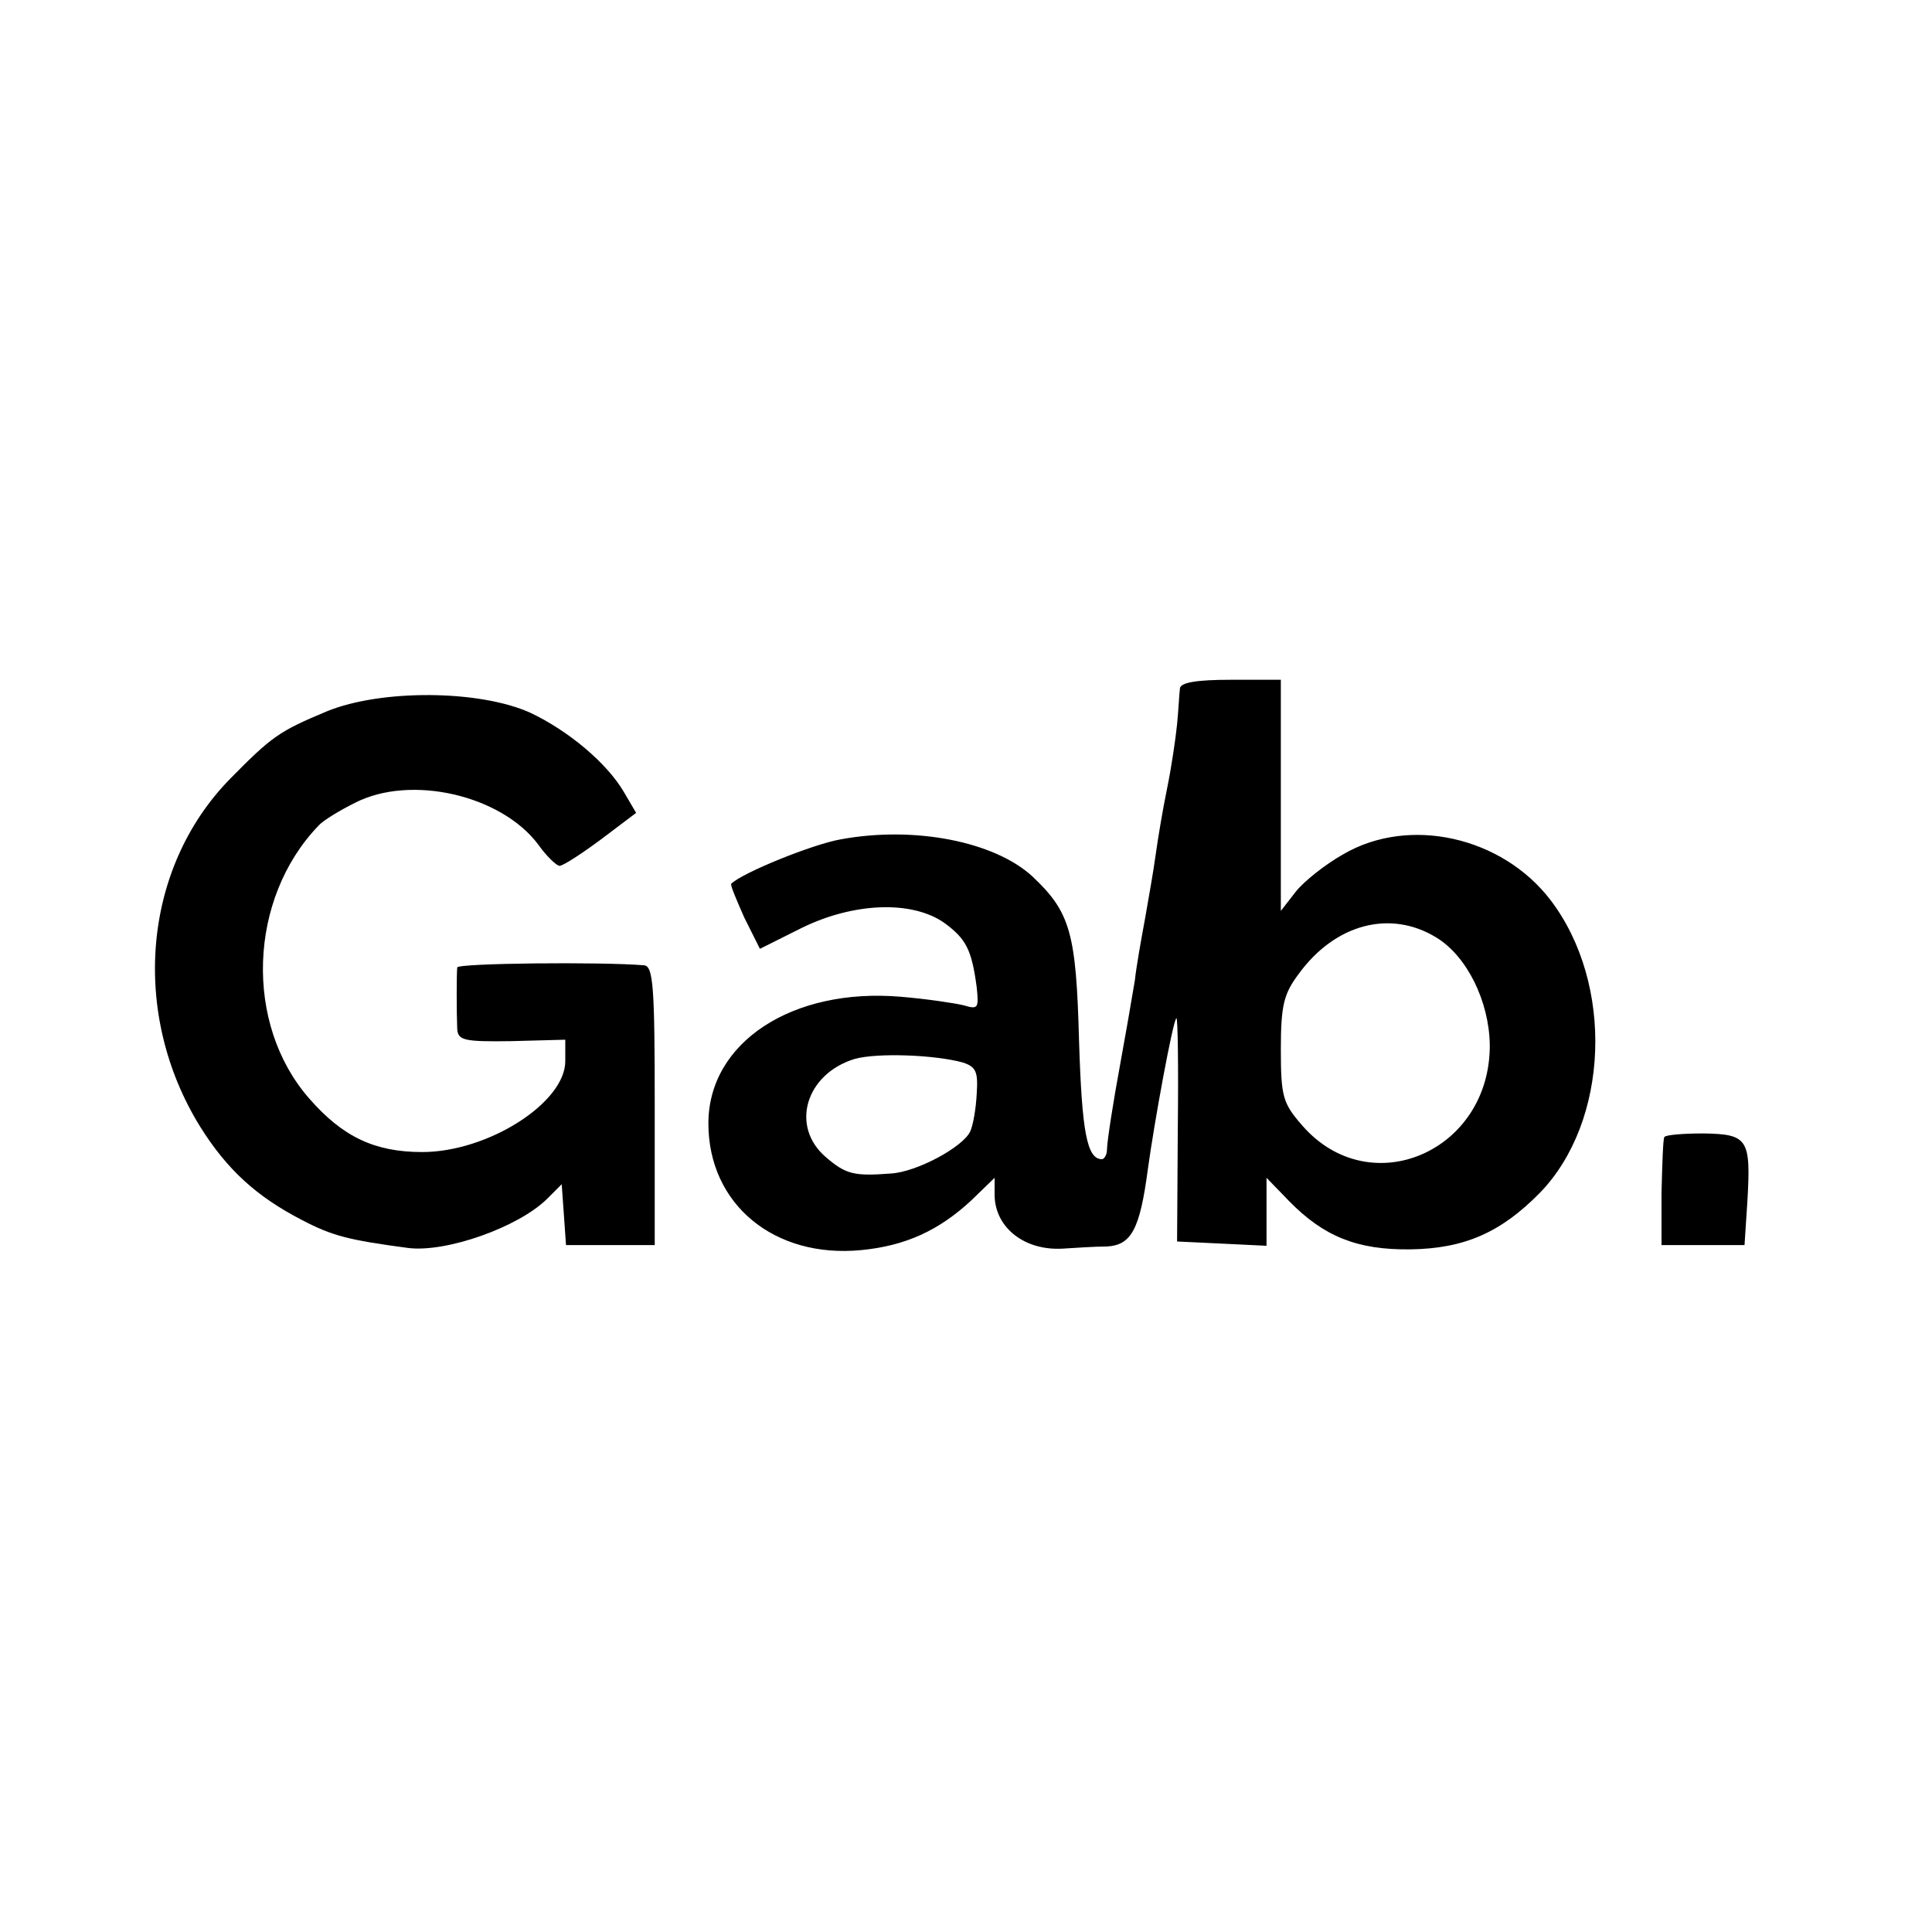 <?xml version="1.0" standalone="no"?>
<!DOCTYPE svg PUBLIC "-//W3C//DTD SVG 20010904//EN"
 "http://www.w3.org/TR/2001/REC-SVG-20010904/DTD/svg10.dtd">
<svg version="1.0" xmlns="http://www.w3.org/2000/svg"
 width="270pt" height="270pt" viewBox="0 0 270 270"
 preserveAspectRatio="xMidYMid meet">
<g transform="translate(0,270) scale(0.1,-0.1)"
fill="#000000" stroke="none">
<path d="M1649 1738 c-1 -7 -2 -30 -4 -50 -2 -20 -8 -61 -14 -90 -6 -29 -13
-71 -16 -93 -3 -22 -10 -62 -15 -90 -5 -27 -12 -66 -14 -85 -6 -36 -13 -76
-21 -120 -8 -43 -18 -105 -18 -117 0 -7 -4 -13 -7 -13 -21 0 -28 38 -32 165
-4 151 -12 180 -65 230 -53 49 -165 71 -268 52 -40 -7 -138 -47 -153 -62 -2
-1 7 -22 18 -47 l22 -44 58 29 c73 36 155 39 200 7 30 -22 38 -37 45 -90 3
-29 2 -31 -18 -25 -12 3 -52 9 -88 12 -152 13 -269 -64 -269 -177 0 -113 92
-189 214 -177 61 6 108 27 154 70 l32 31 0 -25 c1 -45 42 -77 95 -74 17 1 44
3 62 3 34 2 46 24 57 107 9 66 35 208 40 212 2 2 3 -67 2 -154 l-1 -158 63 -3
62 -3 0 47 0 48 32 -33 c48 -49 95 -68 169 -67 76 1 127 24 181 79 97 100 104
292 15 409 -68 89 -198 118 -290 64 -25 -14 -55 -38 -66 -52 l-21 -27 0 162 0
161 -70 0 c-49 0 -70 -4 -71 -12z m358 -348 c43 -26 74 -89 75 -150 1 -149
-167 -222 -262 -113 -27 31 -30 40 -30 106 0 62 4 78 25 106 51 70 128 90 192
51z m-661 -175 c18 -6 21 -13 19 -43 -1 -21 -5 -44 -9 -53 -10 -22 -75 -57
-111 -59 -52 -4 -63 -1 -91 23 -50 43 -28 116 40 137 31 9 113 6 152 -5z"/>
<path d="M457 1706 c-67 -28 -77 -35 -136 -95 -122 -125 -139 -328 -41 -486
37 -59 78 -97 142 -130 42 -22 65 -28 148 -39 53 -7 155 29 195 69 l20 20 3
-42 3 -43 62 0 62 0 0 195 c0 166 -2 195 -15 196 -60 5 -260 3 -261 -3 -1 -10
-1 -63 0 -86 1 -16 10 -18 76 -17 l75 2 0 -30 c0 -58 -108 -127 -200 -127 -66
0 -111 21 -158 75 -91 104 -85 279 13 381 6 7 29 21 51 32 78 40 204 11 256
-58 12 -17 26 -30 30 -30 5 0 31 17 58 37 l49 37 -17 29 c-24 41 -78 86 -131
111 -71 32 -208 33 -284 2z"/>
<path d="M2326 1111 c-2 -3 -3 -39 -4 -78 l0 -73 58 0 58 0 4 61 c5 87 1 94
-61 95 -29 0 -53 -2 -55 -5z"/>
</g>
</svg>
